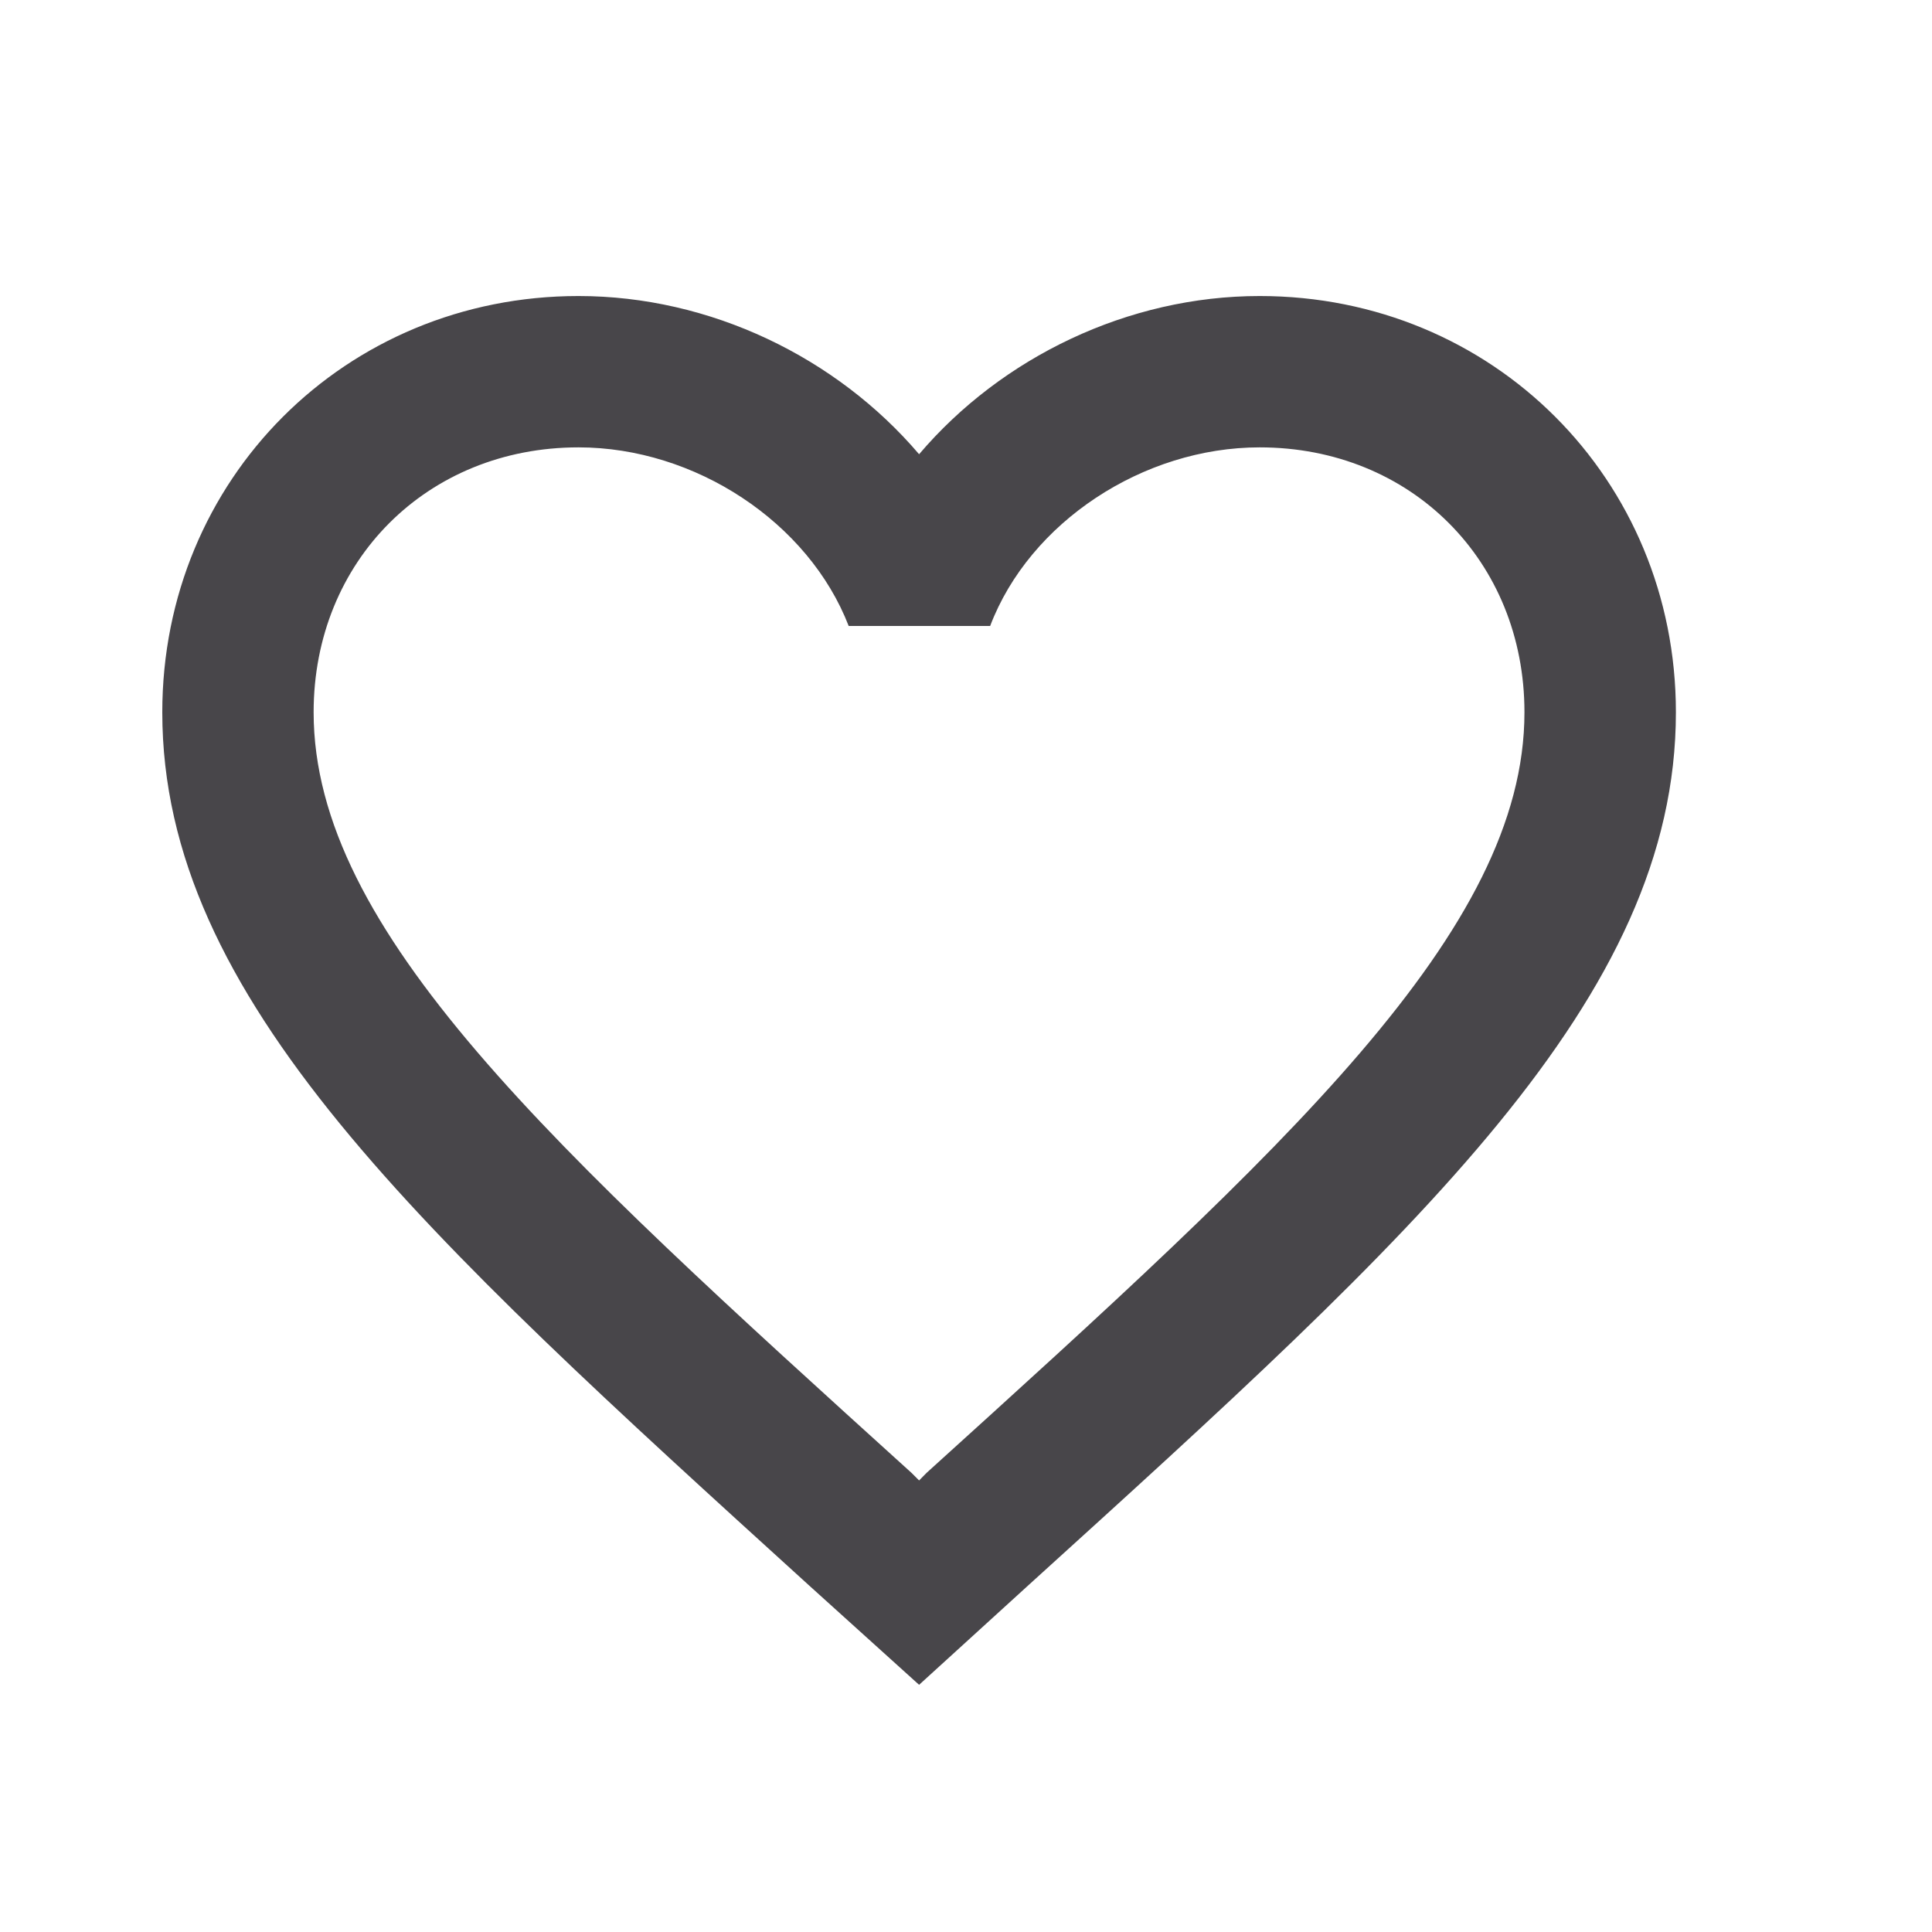<svg width="18" height="18" viewBox="0 0 18 18" fill="none" xmlns="http://www.w3.org/2000/svg">
<g id="favorite_border">
<path id="Vector" d="M11.736 2.758C10.509 2.758 9.331 3.329 8.563 4.232C7.794 3.329 6.617 2.758 5.39 2.758C3.218 2.758 1.512 4.464 1.512 6.636C1.512 9.301 3.909 11.473 7.54 14.773L8.563 15.697L9.585 14.766C13.216 11.473 15.614 9.301 15.614 6.636C15.614 4.464 13.907 2.758 11.736 2.758ZM8.633 13.722L8.563 13.793L8.492 13.722C5.136 10.683 2.922 8.674 2.922 6.636C2.922 5.226 3.98 4.168 5.39 4.168C6.476 4.168 7.533 4.866 7.907 5.832H9.225C9.592 4.866 10.65 4.168 11.736 4.168C13.146 4.168 14.203 5.226 14.203 6.636C14.203 8.674 11.989 10.683 8.633 13.722Z" fill="#48464A"/>
</g>
</svg>
